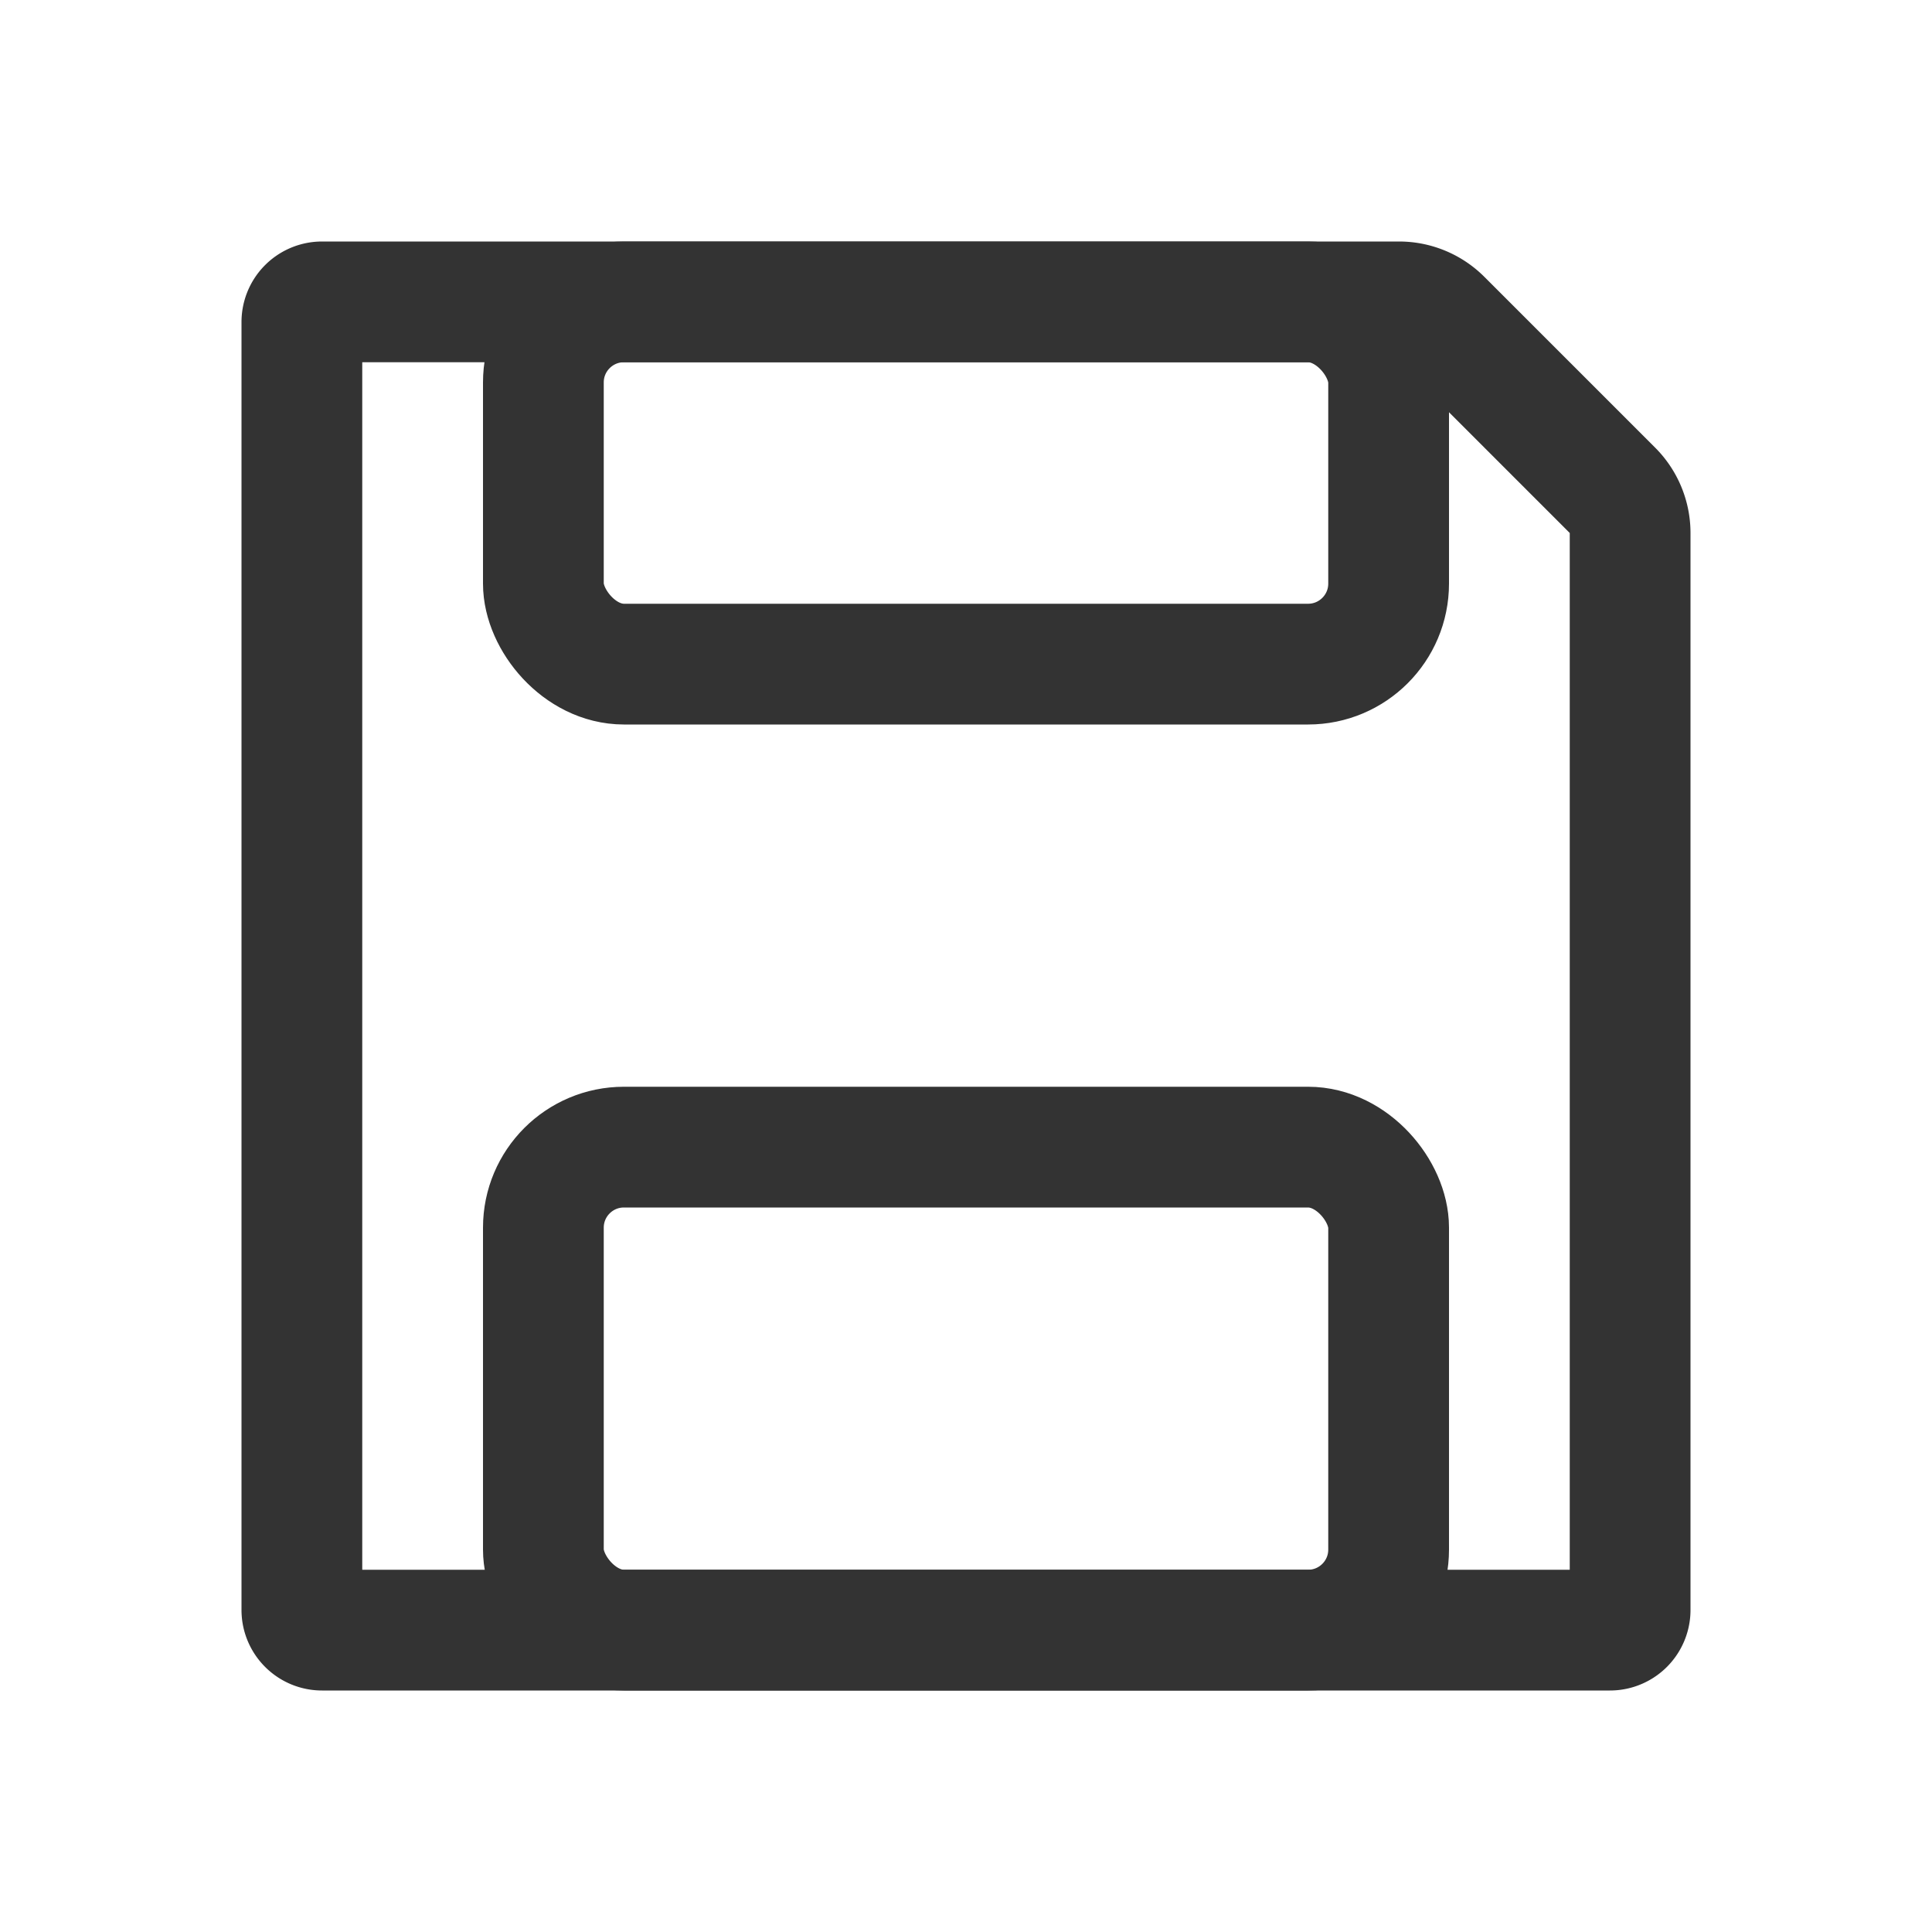 <svg xmlns="http://www.w3.org/2000/svg" width="16" height="16"><g fill="none" fill-rule="evenodd"><path d="M0 0h16v16H0z"/><path stroke="#333" d="M2.667 2.5a.167.167 0 00-.167.167v10.666c0 .092.075.167.167.167h10.666a.167.167 0 00.167-.167V4.414a.5.5 0 00-.146-.353l-1.415-1.415a.5.5 0 00-.353-.146h-8.92z"/><rect width="7" height="3" x="4.5" y="2.5" stroke="#333" rx=".667"/><rect width="7" height="4" x="4.5" y="9.5" stroke="#333" rx=".667"/></g></svg>